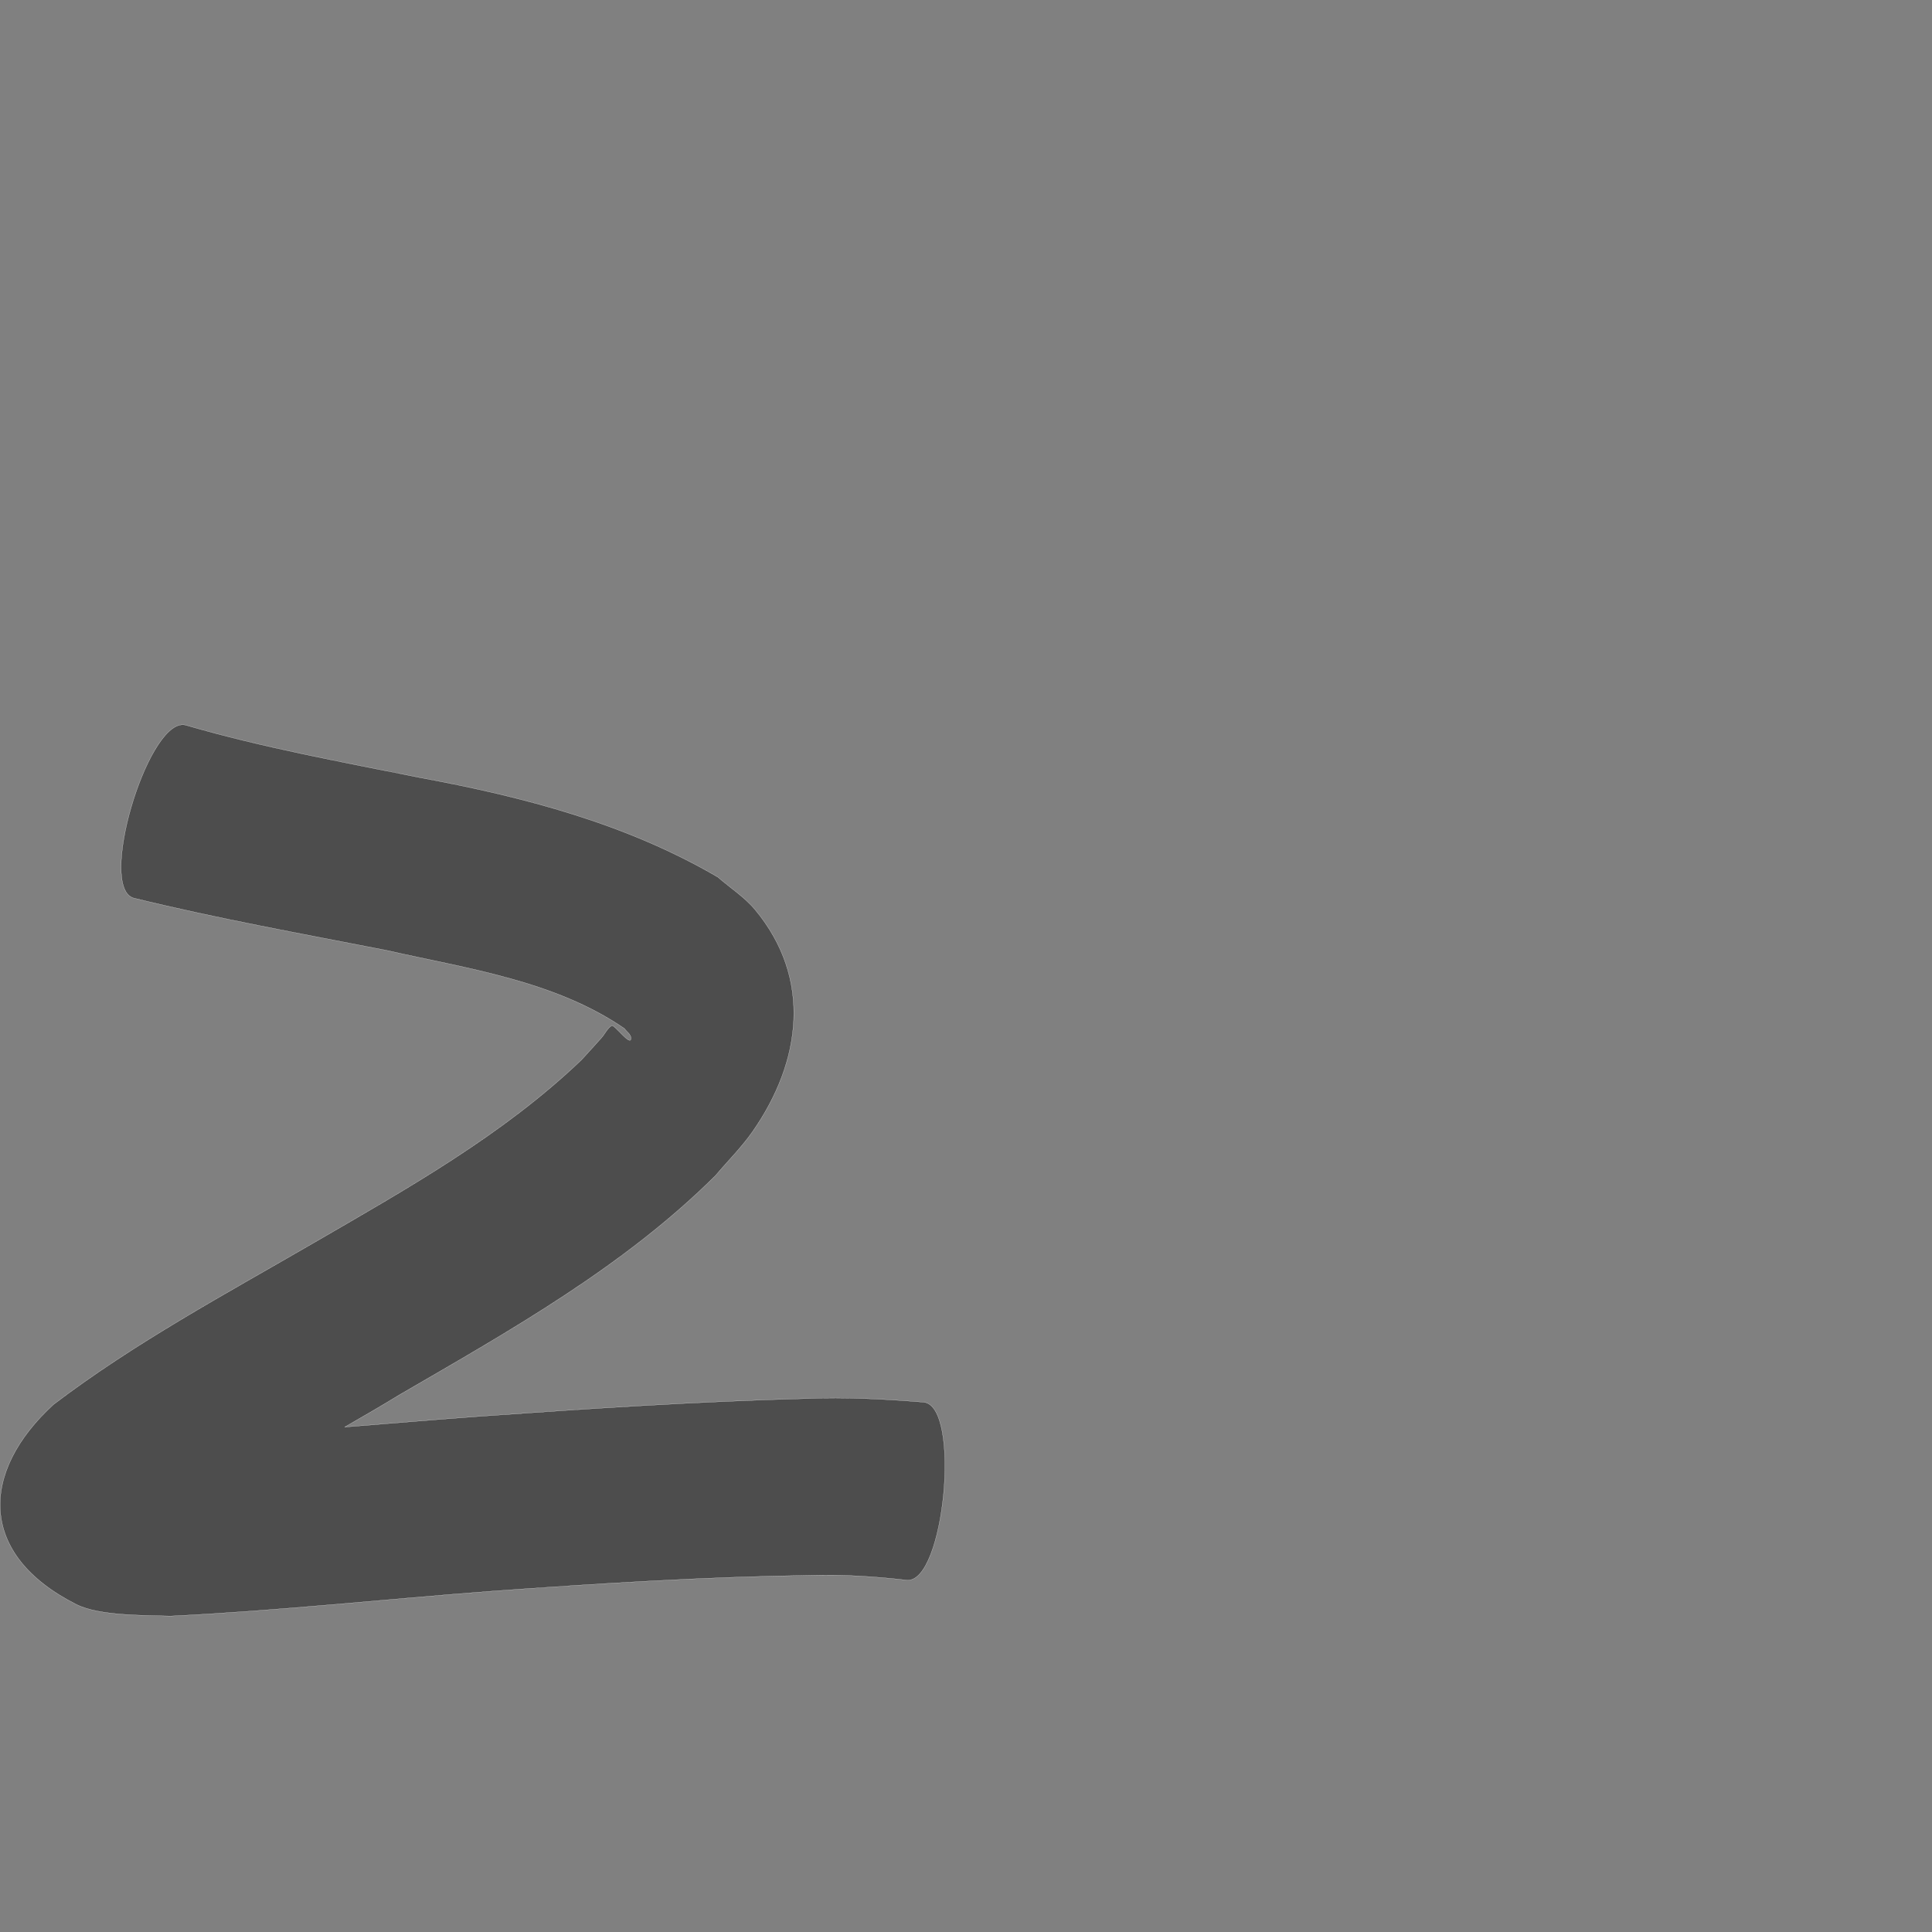 <?xml version="1.0" encoding="UTF-8" standalone="no"?>
<!-- Created with Inkscape (http://www.inkscape.org/) -->

<svg
   xmlns:dc="http://purl.org/dc/elements/1.1/"
   xmlns:cc="http://creativecommons.org/ns#"
   xmlns:rdf="http://www.w3.org/1999/02/22-rdf-syntax-ns#"
   xmlns:svg="http://www.w3.org/2000/svg"
   xmlns="http://www.w3.org/2000/svg"
   xmlns:sodipodi="http://sodipodi.sourceforge.net/DTD/sodipodi-0.dtd"
   xmlns:inkscape="http://www.inkscape.org/namespaces/inkscape"
   version="1.0"
   width="1000"
   height="1000"
   id="svg5496"
   sodipodi:version="0.32"
   inkscape:version="0.48.0 r9654"
   sodipodi:docname="a.svg"
   inkscape:output_extension="org.inkscape.output.svg.inkscape">
  <rect width="100%" height="100%" fill="#808080" stroke="none"/>
  <sodipodi:namedview
     inkscape:window-height="618"
     inkscape:window-width="691"
     inkscape:pageshadow="2"
     inkscape:pageopacity="0.0"
     borderopacity="1.0"
     bordercolor="#666666"
     pagecolor="#ffffff"
     id="base"
     showgrid="false"
     showguides="true"
     inkscape:guide-bbox="true"
     inkscape:zoom="0.33224977"
     inkscape:cx="303.5735"
     inkscape:cy="504.44657"
     inkscape:window-x="92"
     inkscape:window-y="25"
     inkscape:current-layer="svg5496"
     inkscape:window-maximized="0">
    <sodipodi:guide
       orientation="horizontal"
       position="200"
       id="guide5596" />
  </sodipodi:namedview>
  <defs
     id="defs5498" />
  <path
     style="fill:#4d4d4d;fill-opacity:1;stroke:#f9f9f9;stroke-width:0.1;stroke-miterlimit:4;stroke-dasharray:none"
     d="m 94.594,375.125 c -18.829,-0.015 -43.876,84.076 -25.5,89.688 43.274,10.607 87.164,18.514 130.875,27.062 41.905,9.51 87.08,15.682 123.25,40.5 1.125,1.665 3.375,2.99 3.375,5 10e-4,4.74 -8.64,-7.364 -10.031,-6.469 -2.285,1.47 -3.424,4.21 -5.219,6.25 -3.395,3.858 -6.925,7.628 -10.375,11.438 -40.792,39.005 -90.495,66.809 -139,94.938 -45.602,26.442 -92.269,51.494 -134.312,83.469 -37.929,34.816 -39.315,77.652 11.906,103.469 11.937,6.016 35.761,5.551 48.688,6 55.729,-2.723 111.237,-8.745 166.875,-12.938 54.653,-3.931 109.329,-7.339 164.125,-8.156 16.782,-0.492 33.479,0.581 50.125,2.5 19.533,1.853 28.251,-90.241 8.719,-92.094 -20.223,-1.625 -40.445,-2.721 -60.75,-1.875 -56.393,1.5 -112.672,5.192 -168.938,9.188 -23.336,1.711 -46.67,3.699 -70,5.562 9.708,-5.578 19.359,-11.206 28.875,-17 57.209,-33.21 115.753,-66.162 163.031,-113.156 6.429,-7.622 13.582,-14.692 19.281,-22.875 25.209,-36.199 30.912,-79.018 1.25,-114.75 -5.45,-6.565 -12.863,-11.253 -19.281,-16.875 -47.432,-27.688 -100.097,-41.48 -153.875,-51.438 -40.597,-8.173 -81.487,-15.567 -121.281,-27.156 -0.593,-0.181 -1.205,-0.281 -1.812,-0.281 z"
     id="path3406"
     inkscape:connector-curvature="0"
     sodipodi:nodetypes="scccccccccccccccccccccscccs" />
</svg>
